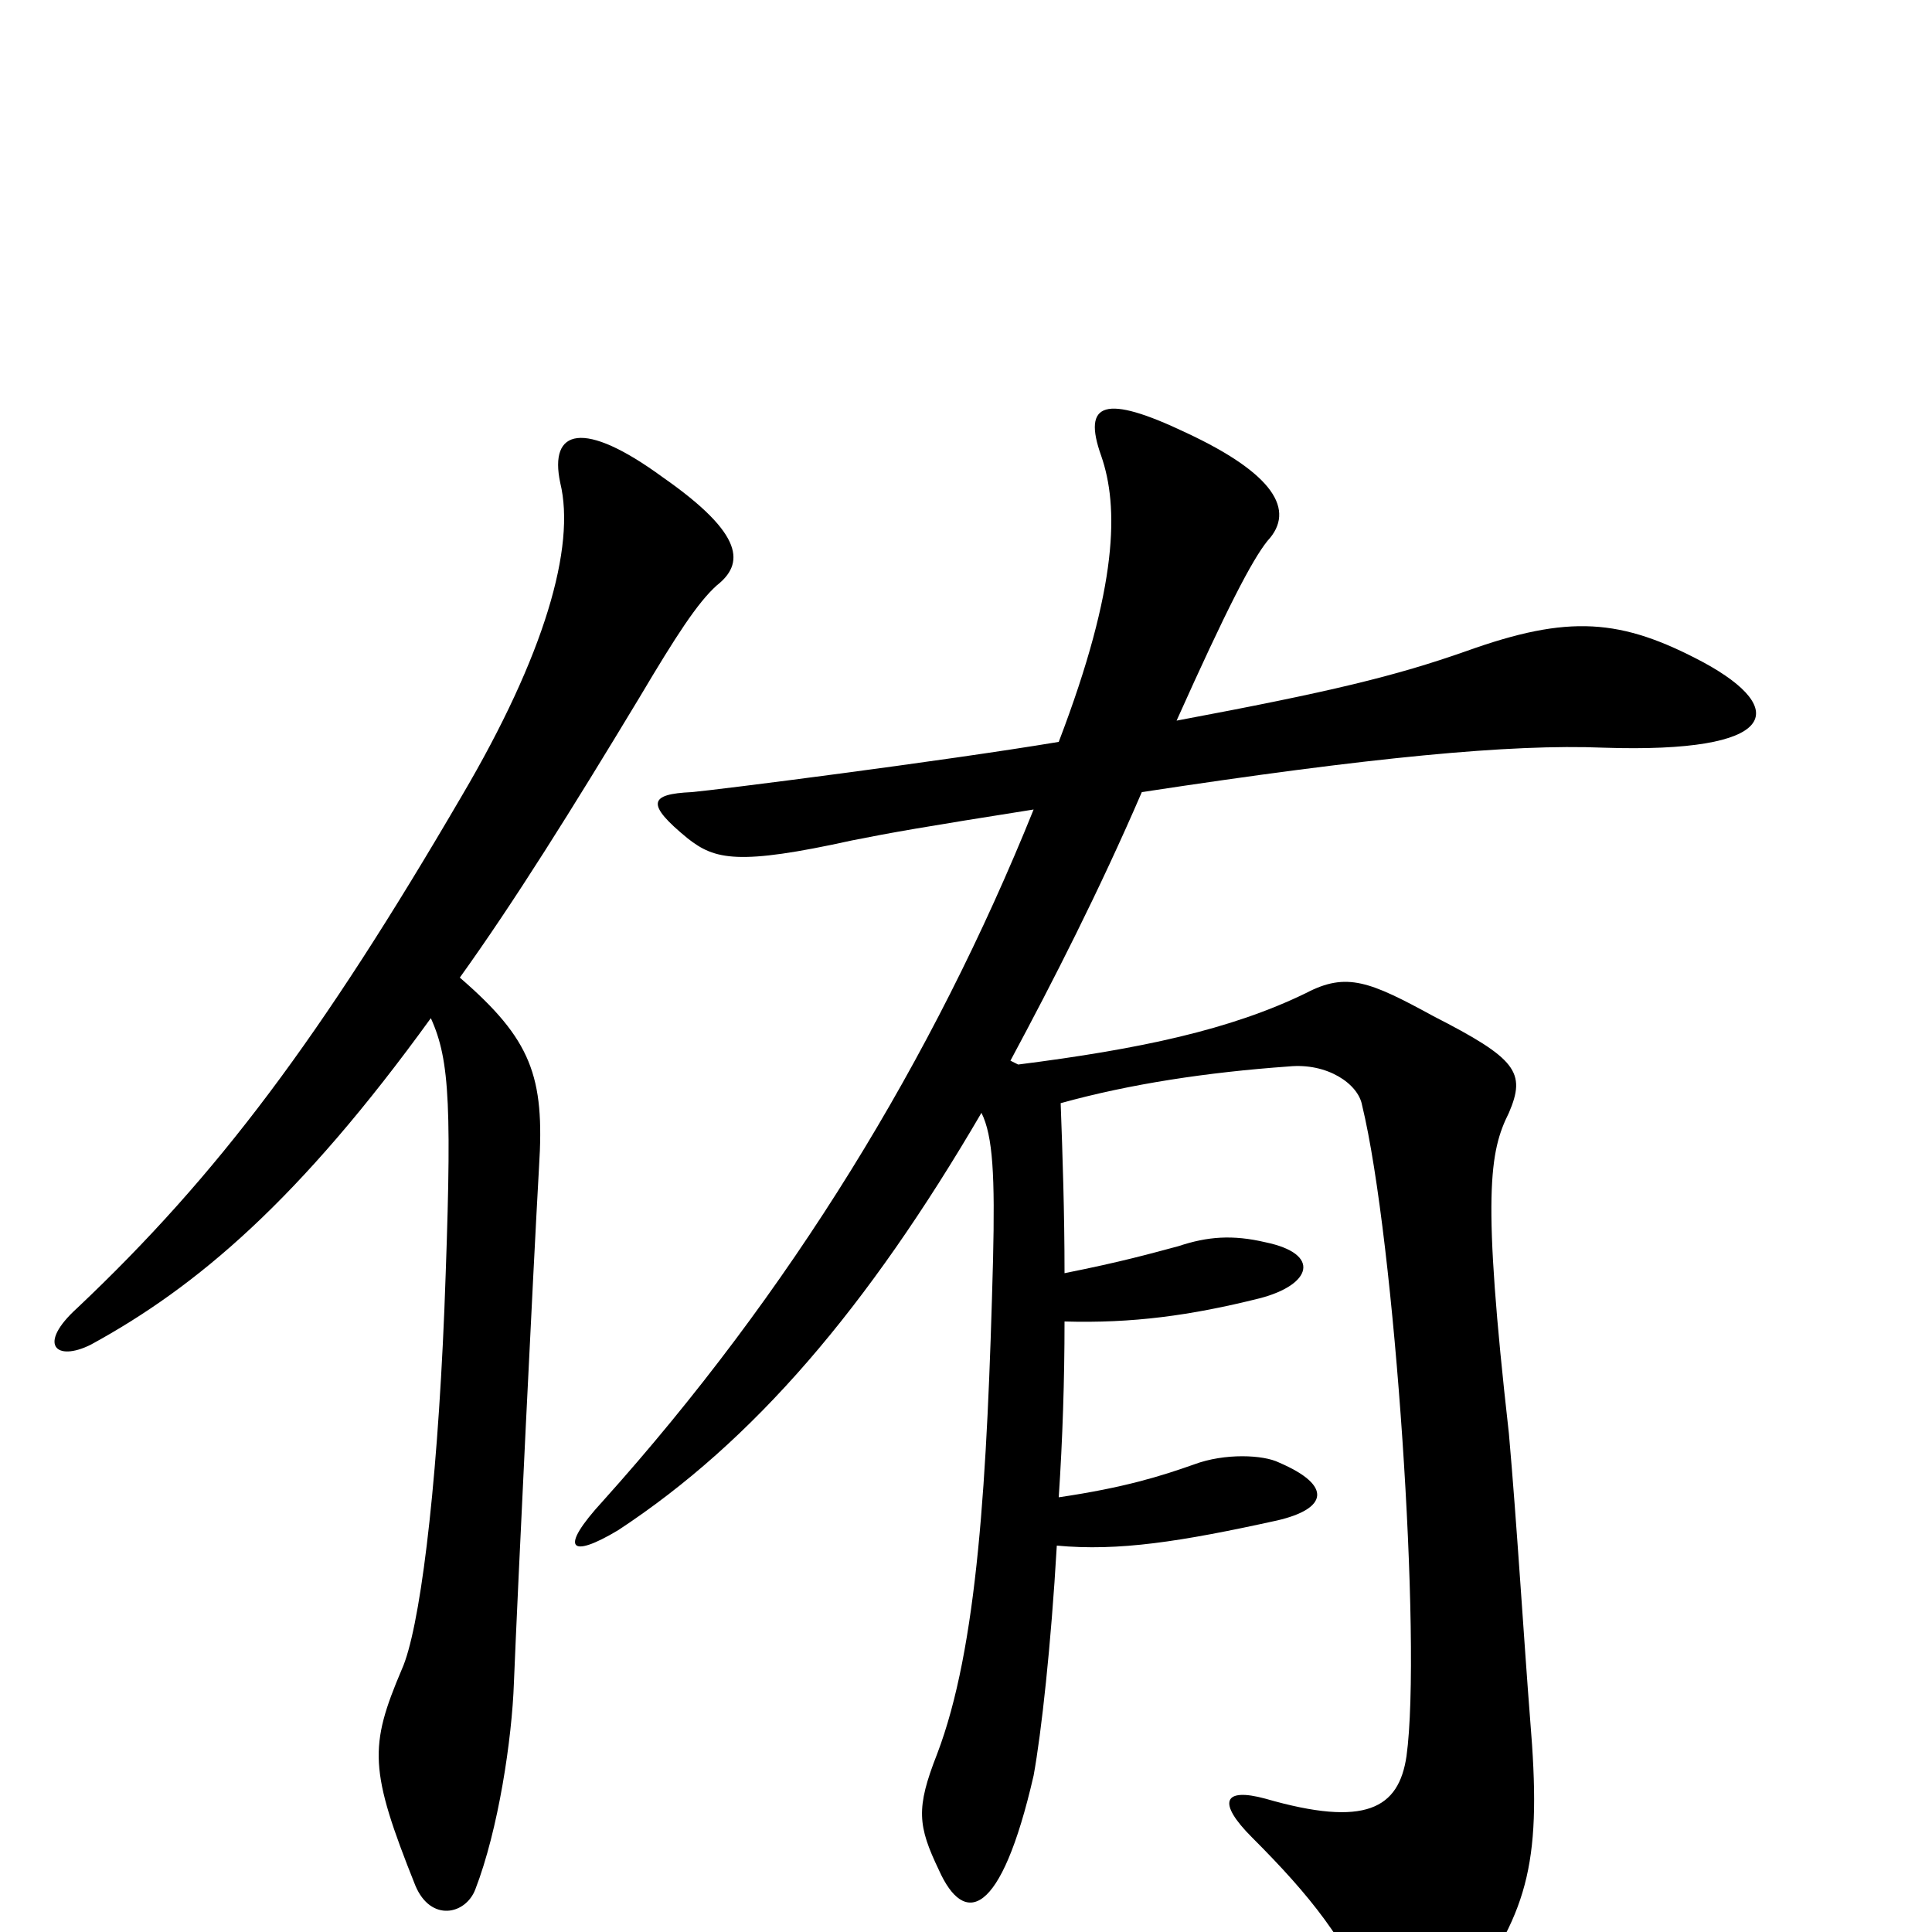 <svg xmlns="http://www.w3.org/2000/svg" viewBox="0 -1000 1000 1000">
	<path fill="#000000" d="M371 -697C385 -708 386 -723 343 -753C302 -783 284 -778 290 -750C298 -717 282 -661 239 -588C166 -463 113 -392 40 -323C19 -304 29 -295 47 -304C102 -334 155 -379 223 -473C233 -451 234 -427 230 -322C226 -225 217 -156 208 -136C191 -96 191 -84 215 -24C223 -5 241 -9 246 -22C258 -53 265 -100 266 -129C268 -179 276 -343 279 -396C282 -443 275 -462 238 -494C266 -533 296 -581 331 -639C350 -671 361 -688 371 -697ZM882 -657C839 -680 812 -682 759 -663C722 -650 689 -642 609 -627C635 -685 648 -710 656 -720C671 -736 659 -755 614 -776C572 -796 560 -792 570 -764C579 -738 579 -697 548 -616C488 -606 370 -591 358 -590C336 -589 334 -584 356 -566C370 -555 382 -552 441 -565C461 -569 478 -572 535 -581C483 -452 409 -331 312 -223C289 -198 295 -193 320 -208C390 -254 449 -323 508 -424C514 -412 515 -391 514 -348C511 -234 506 -147 485 -92C474 -64 475 -55 486 -32C499 -3 518 -7 535 -81C539 -103 544 -148 547 -200C579 -197 611 -202 661 -213C687 -219 690 -231 662 -243C654 -247 634 -248 618 -242C601 -236 582 -230 548 -225C550 -255 551 -286 551 -316C586 -315 616 -319 652 -328C679 -335 684 -351 655 -357C638 -361 625 -360 610 -355C595 -351 581 -347 551 -341C551 -372 550 -402 549 -429C585 -439 625 -445 667 -448C687 -450 703 -439 705 -428C722 -358 736 -149 728 -91C724 -64 707 -54 655 -69C633 -75 630 -67 648 -49C679 -18 696 4 711 38C722 63 735 63 759 33C792 -12 798 -38 792 -110C789 -148 785 -213 781 -258C767 -382 771 -404 781 -424C790 -445 785 -452 742 -474C709 -492 697 -497 676 -486C637 -467 590 -457 527 -449L523 -451C545 -492 569 -539 591 -590C709 -608 782 -615 830 -613C921 -610 926 -633 882 -657Z"/>
</svg>